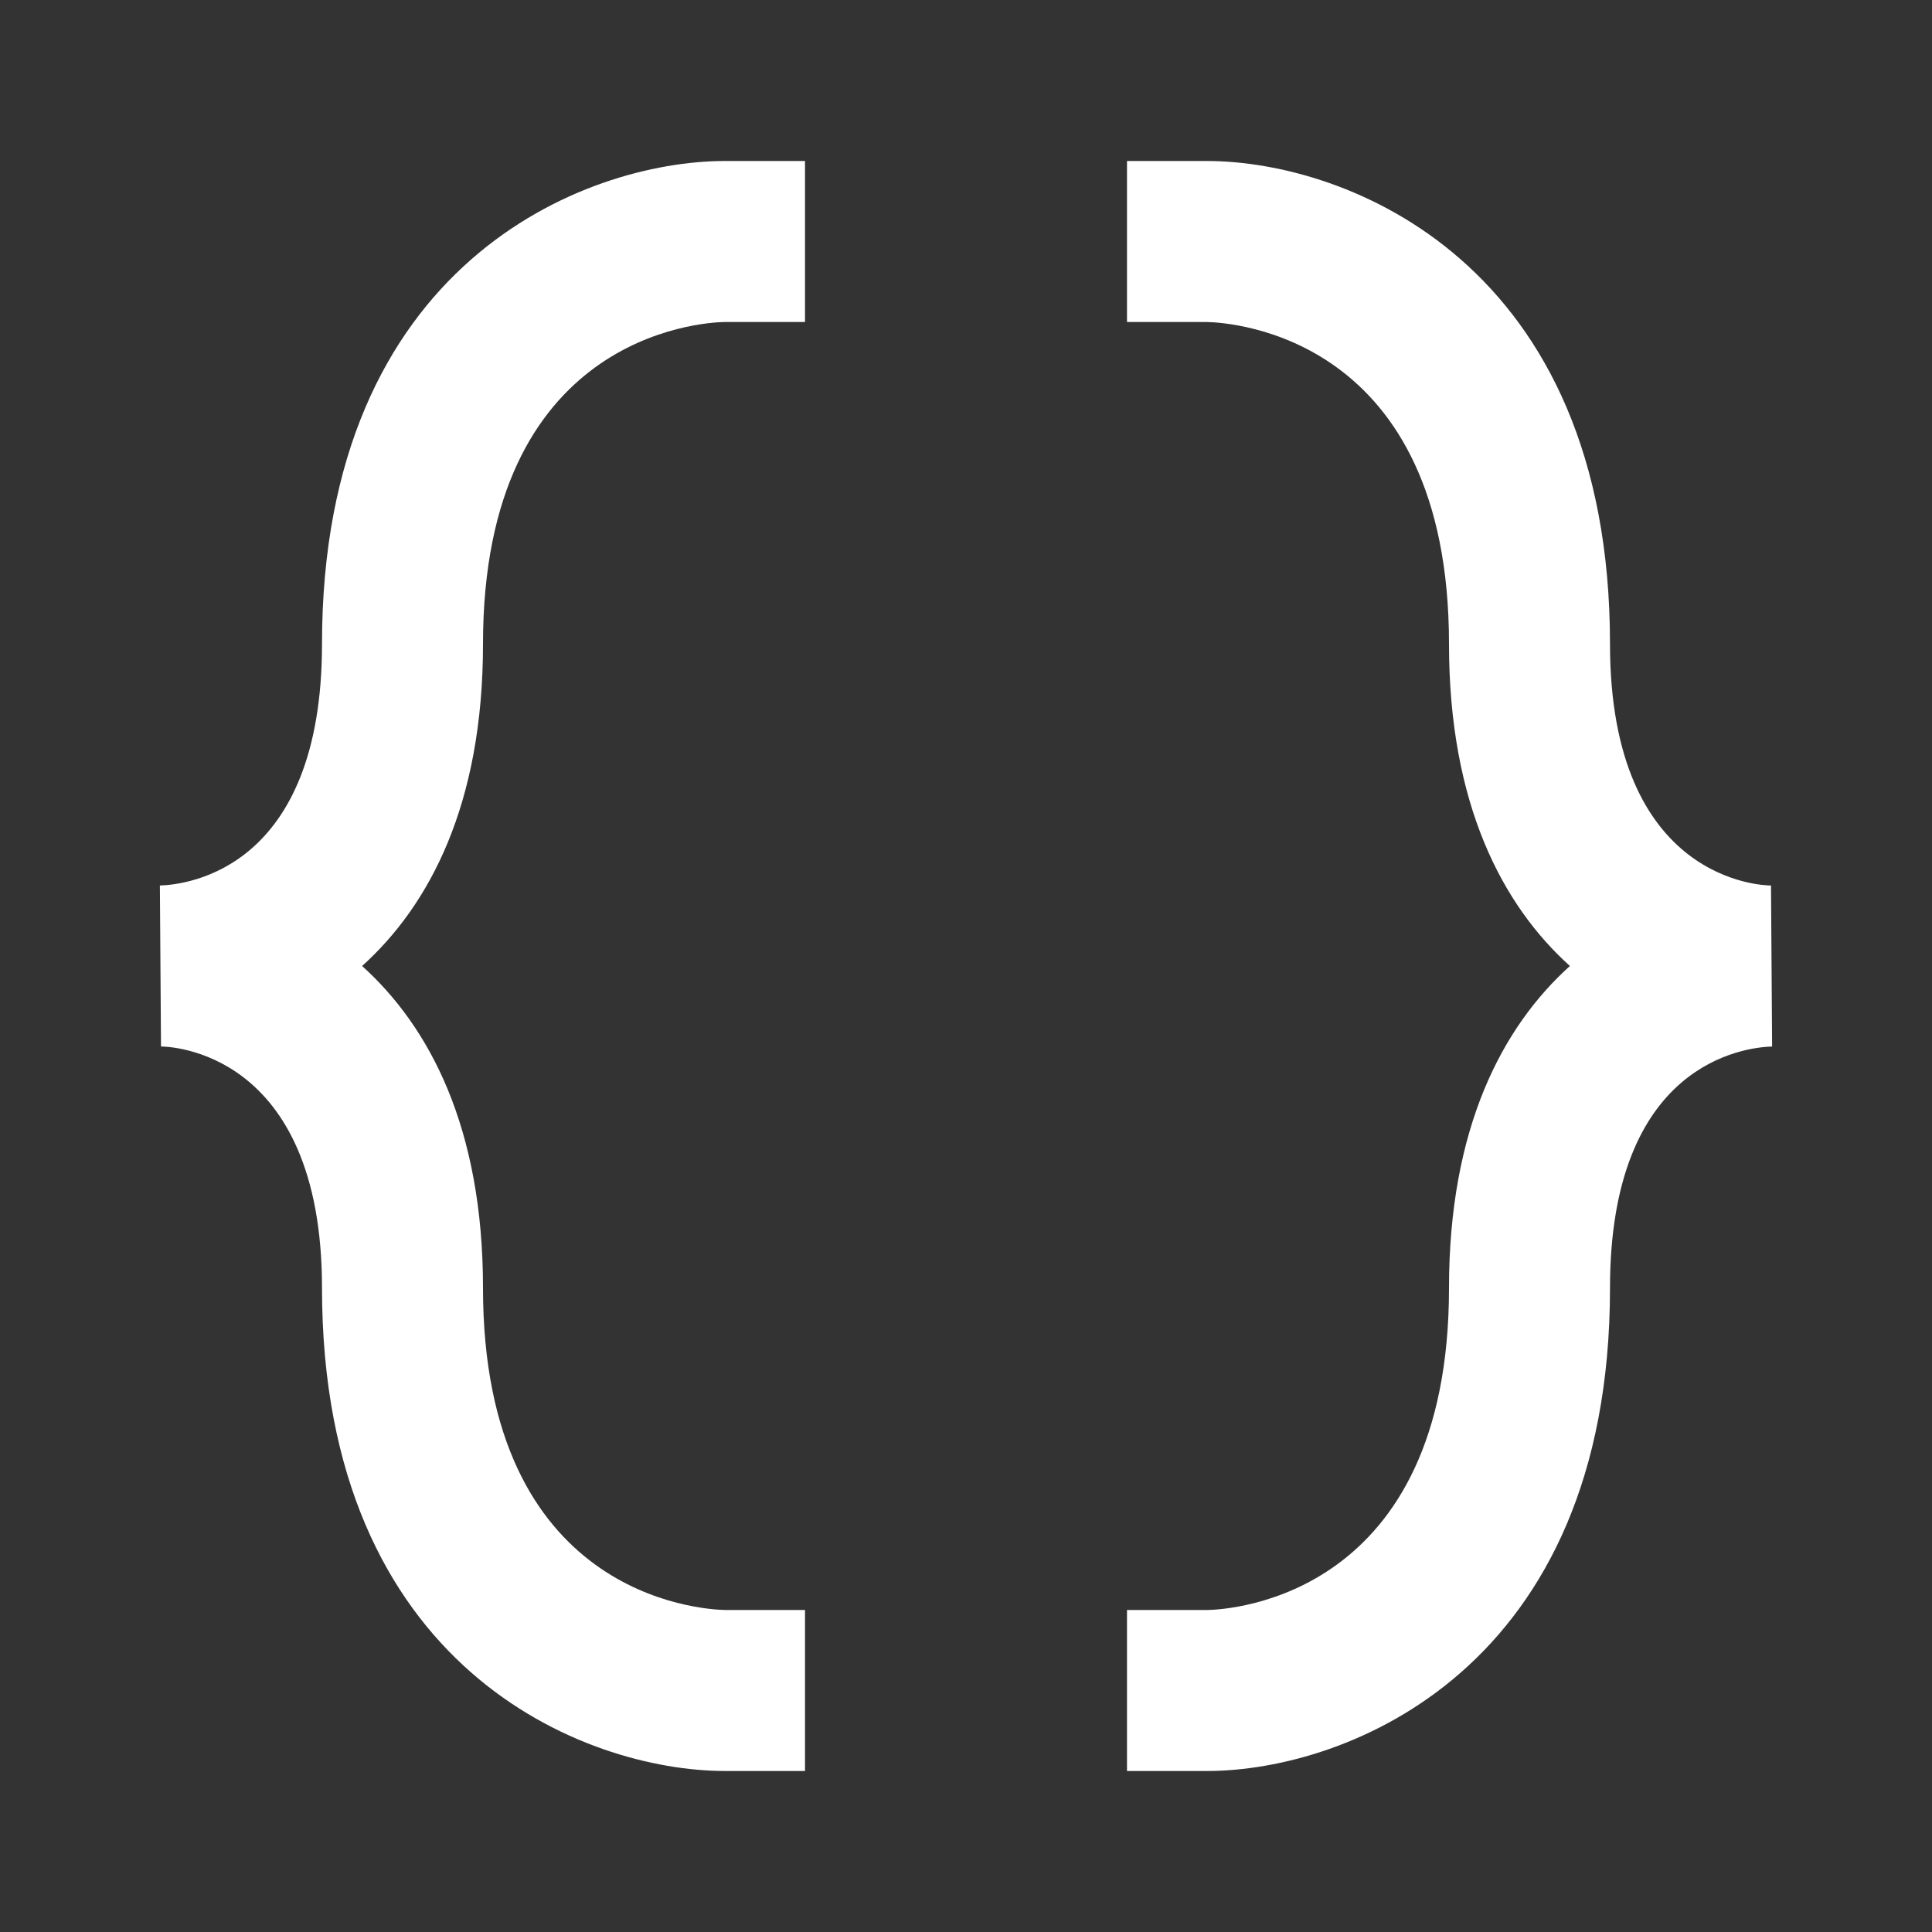 <svg width="45" height="45" viewBox="0 0 45 45" fill="none" xmlns="http://www.w3.org/2000/svg">
<rect x="0" y="0" width="45" height="45" fill="#333333" stroke="none"/>
<path d="M16.875 41.25H18.75V37.5H16.895C16.318 37.489 11.25 37.176 11.25 30C11.25 26.263 10.003 23.914 8.434 22.5C10.003 21.086 11.25 18.737 11.25 15C11.25 7.824 16.318 7.511 16.875 7.5H18.75V3.75H16.871C13.629 3.757 7.5 6.12 7.5 15C7.5 20.25 4.354 20.606 3.724 20.625L3.75 24.375C3.904 24.375 7.5 24.439 7.5 30C7.5 38.88 13.629 41.242 16.875 41.25ZM41.25 20.625C41.096 20.625 37.5 20.561 37.5 15C37.5 6.12 31.37 3.757 28.125 3.75H26.25V7.5H28.104C28.682 7.511 33.75 7.824 33.75 15C33.75 18.737 34.997 21.086 36.566 22.5C34.997 23.914 33.75 26.263 33.75 30C33.75 37.176 28.682 37.489 28.125 37.5H26.25V41.25H28.129C31.37 41.242 37.5 38.88 37.5 30C37.5 24.75 40.646 24.394 41.276 24.375L41.25 20.625Z" fill="white"/>
</svg>
